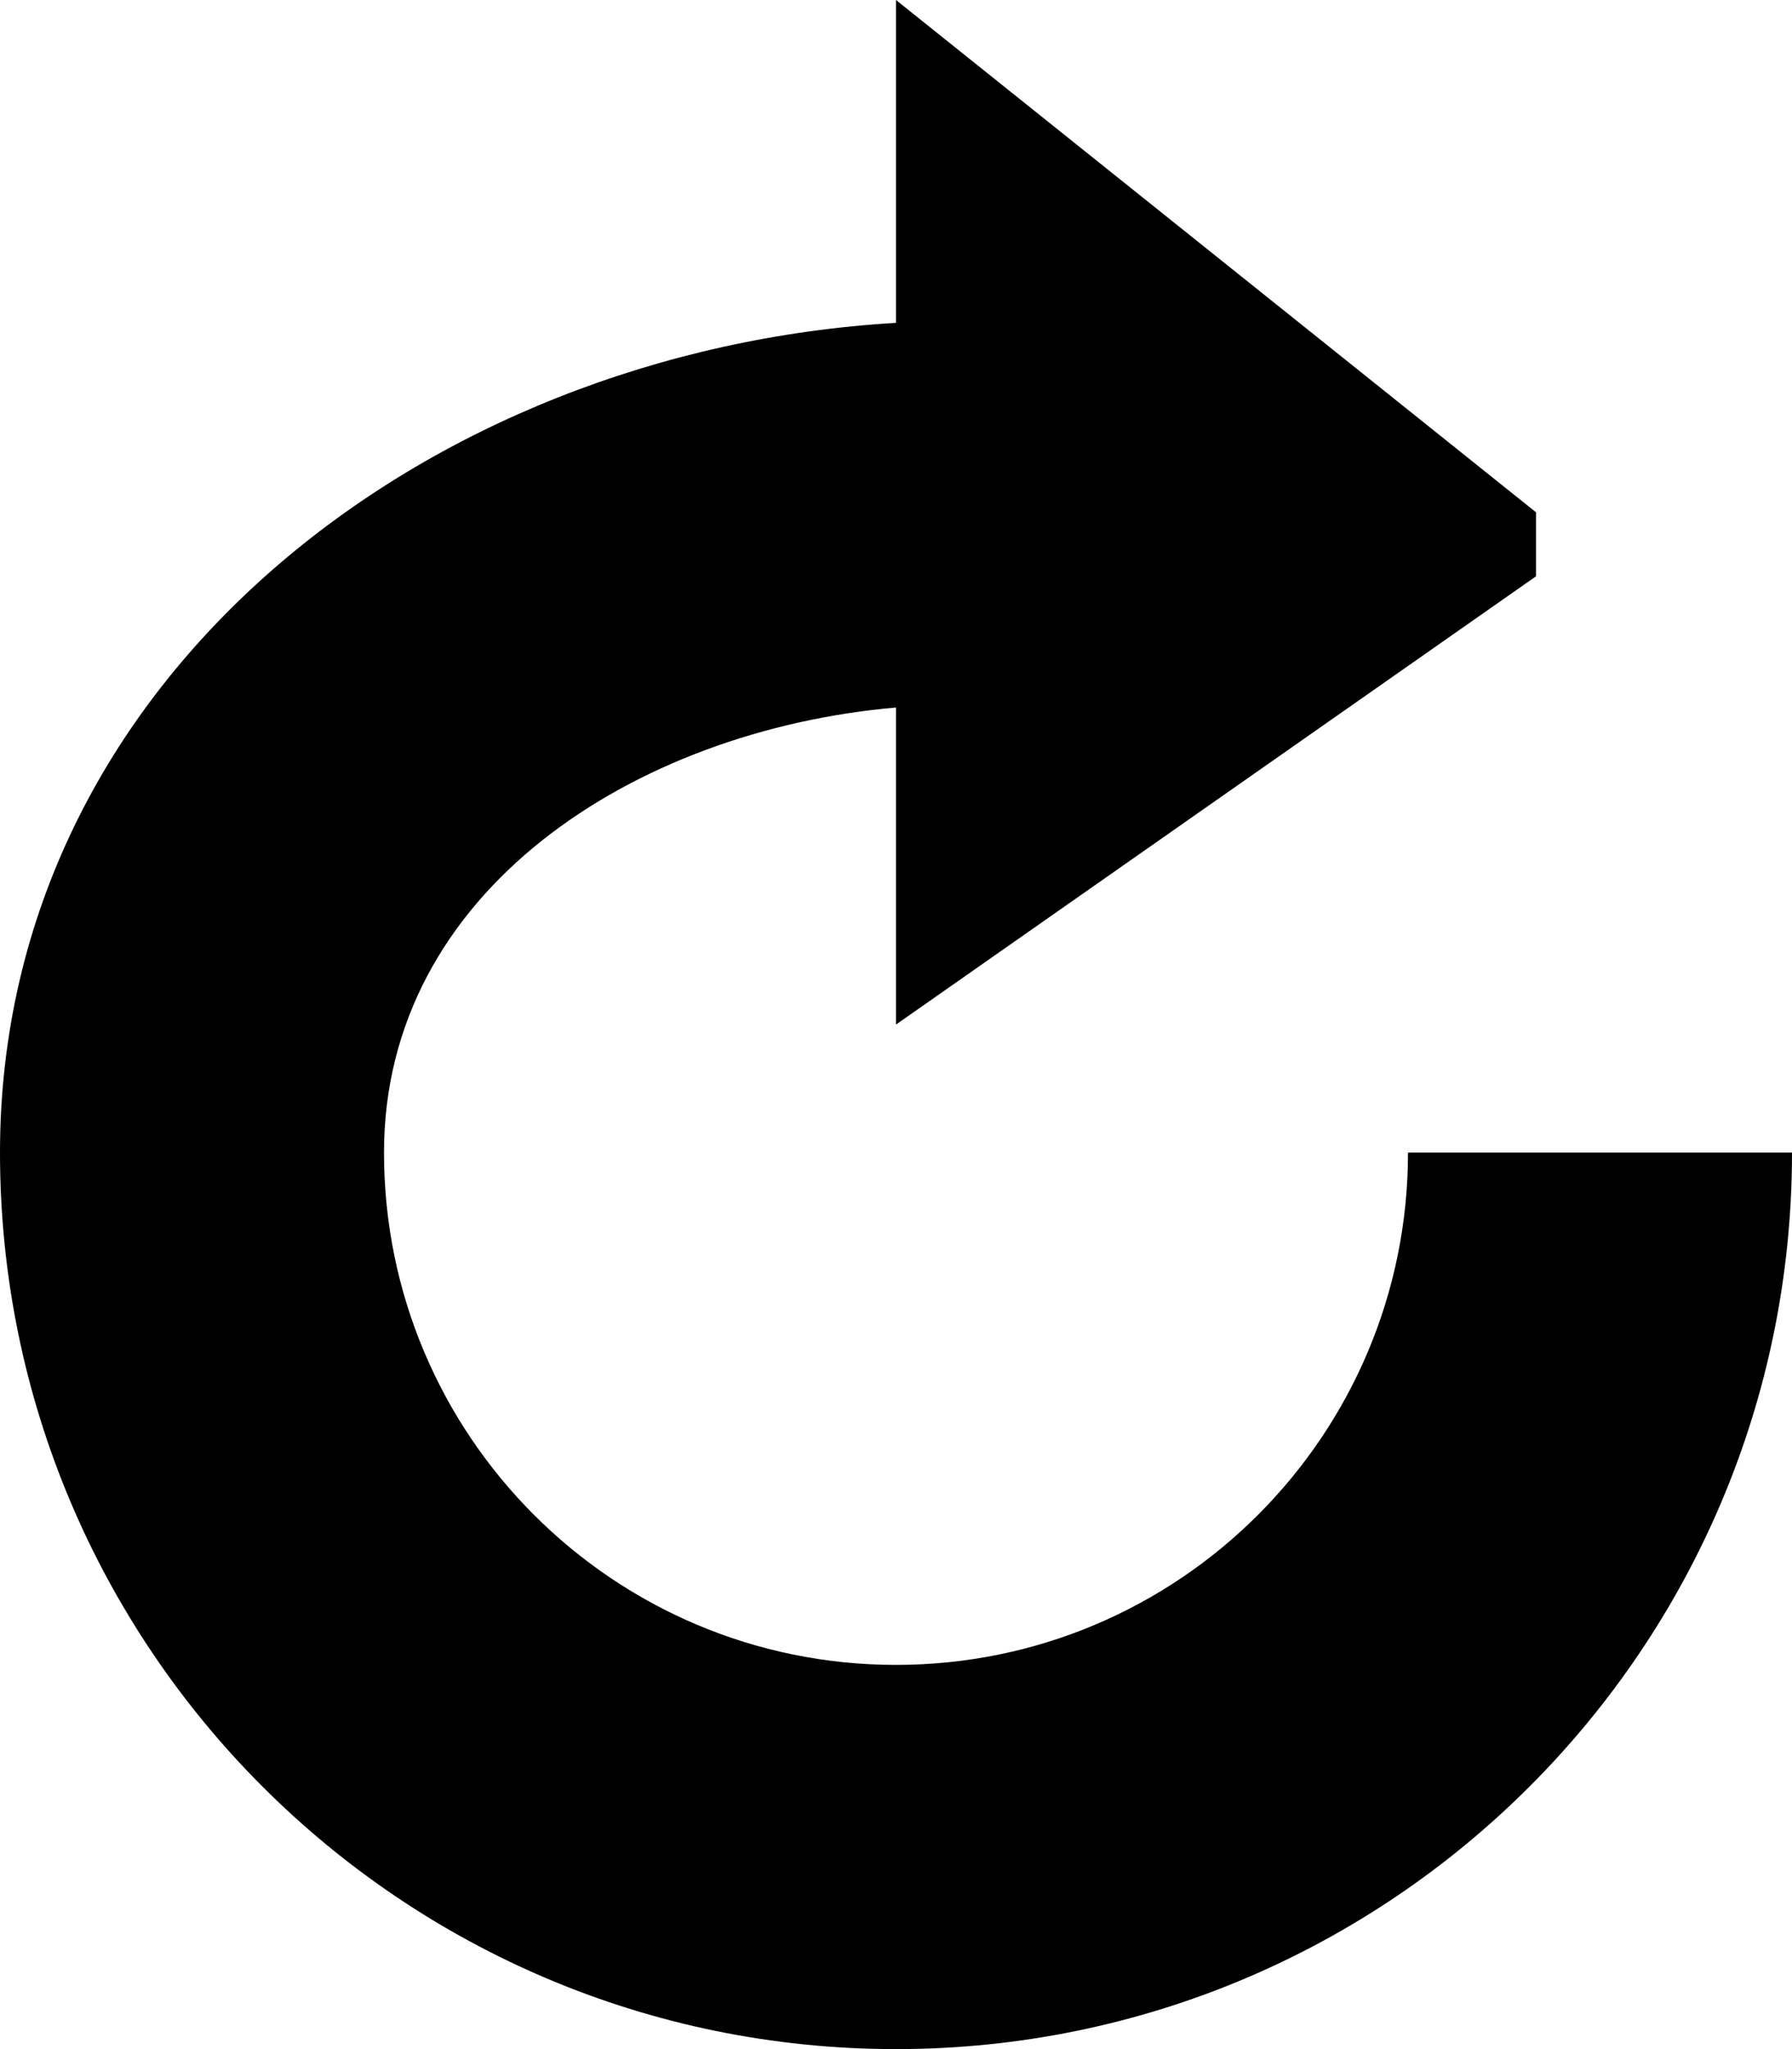<?xml version="1.0" encoding="UTF-8" standalone="no"?>
<svg
   xmlns:dc="http://purl.org/dc/elements/1.1/"
   xmlns:cc="http://creativecommons.org/ns#"
   xmlns:rdf="http://www.w3.org/1999/02/22-rdf-syntax-ns#"
   xmlns:svg="http://www.w3.org/2000/svg"
   xmlns="http://www.w3.org/2000/svg"
   xmlns:sodipodi="http://sodipodi.sourceforge.net/DTD/sodipodi-0.dtd"
   xmlns:inkscape="http://www.inkscape.org/namespaces/inkscape"
   width="448"
   height="512"
   id="svg2"
   version="1.1"
   inkscape:version="0.48.4 r9939"
   sodipodi:docname="refresh.svg">
  <defs
     id="defs8" />
  <sodipodi:namedview
     pagecolor="#ffffff"
     bordercolor="#666666"
     borderopacity="1"
     objecttolerance="10"
     gridtolerance="10"
     guidetolerance="10"
     inkscape:pageopacity="0"
     inkscape:pageshadow="2"
     inkscape:window-width="1855"
     inkscape:window-height="1176"
     id="namedview6"
     showgrid="true"
     inkscape:snap-bbox="true"
     inkscape:zoom="1.3789062"
     inkscape:cx="264.48353"
     inkscape:cy="271.145"
     inkscape:window-x="65"
     inkscape:window-y="24"
     inkscape:window-maximized="1"
     inkscape:current-layer="svg2">
    <inkscape:grid
       type="xygrid"
       id="grid2987" />
  </sodipodi:namedview>
  <path
     class="horiz-adv-x-1792"
     d="m 352,288 c 0,70.688 -57.312,128 -128,128 -70.688,0 -128,-57.312 -128,-128 0,-65.36 62.672,-105.52 128,-111.216 l 0,79.216 160,-112 0,-16 -160,-128 0,80.672 C 106.448,87.584 0,169.648 0,288 c 0,123.712 100.288,224 224,224 123.712,0 224,-100.288 224,-224 l -96,0 z"
     id="path4"
     inkscape:connector-curvature="0" />
</svg>
